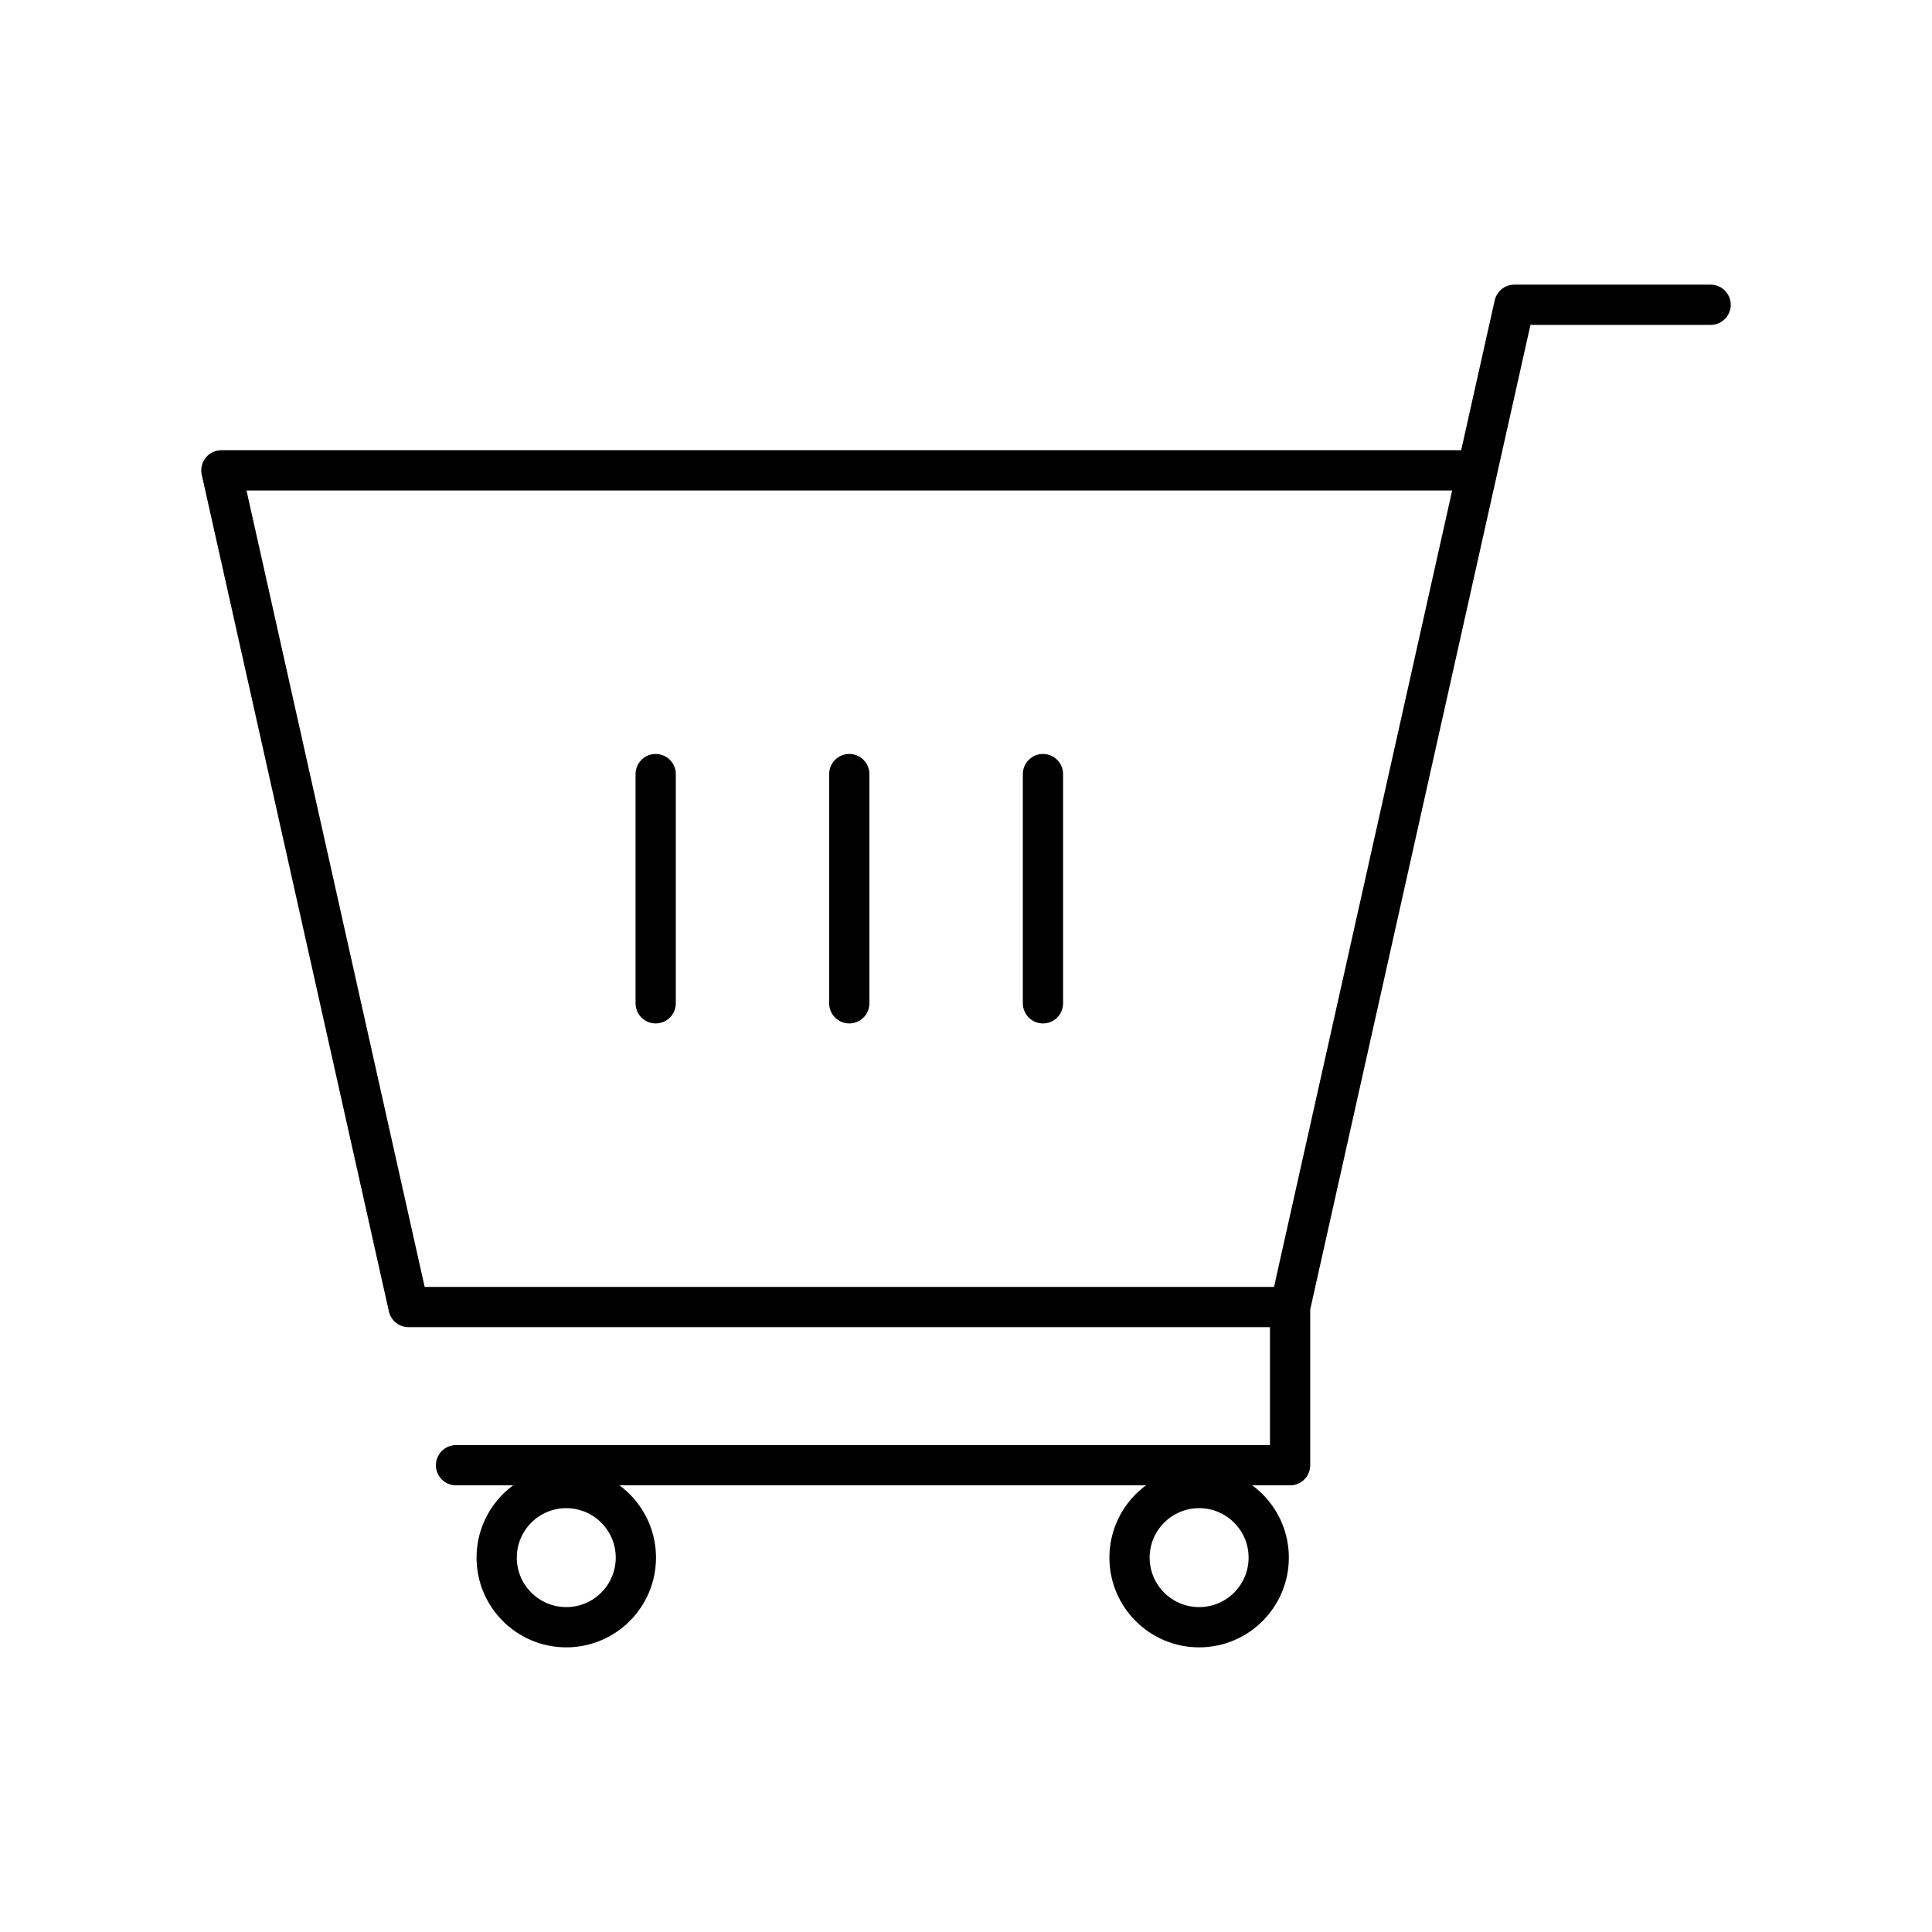 <svg xmlns="http://www.w3.org/2000/svg" width="1em" height="1em" viewBox="0 0 48 48"><circle cx="14.069" cy="38.699" r="1.729" fill="none" stroke="currentColor" stroke-linecap="round" stroke-linejoin="round"/><circle cx="29.792" cy="38.699" r="1.729" fill="none" stroke="currentColor" stroke-linecap="round" stroke-linejoin="round"/><path fill="none" stroke="currentColor" stroke-linecap="round" stroke-linejoin="round" d="M5.5 11.685h31.203l-4.65 20.788H10.15zm26.552 20.788v3.93H11.33m25.373-24.718l.92-4.113H42.5m-21.4 11.66v5.695m4.812-5.695v5.695m-9.622-5.695v5.695"/></svg>